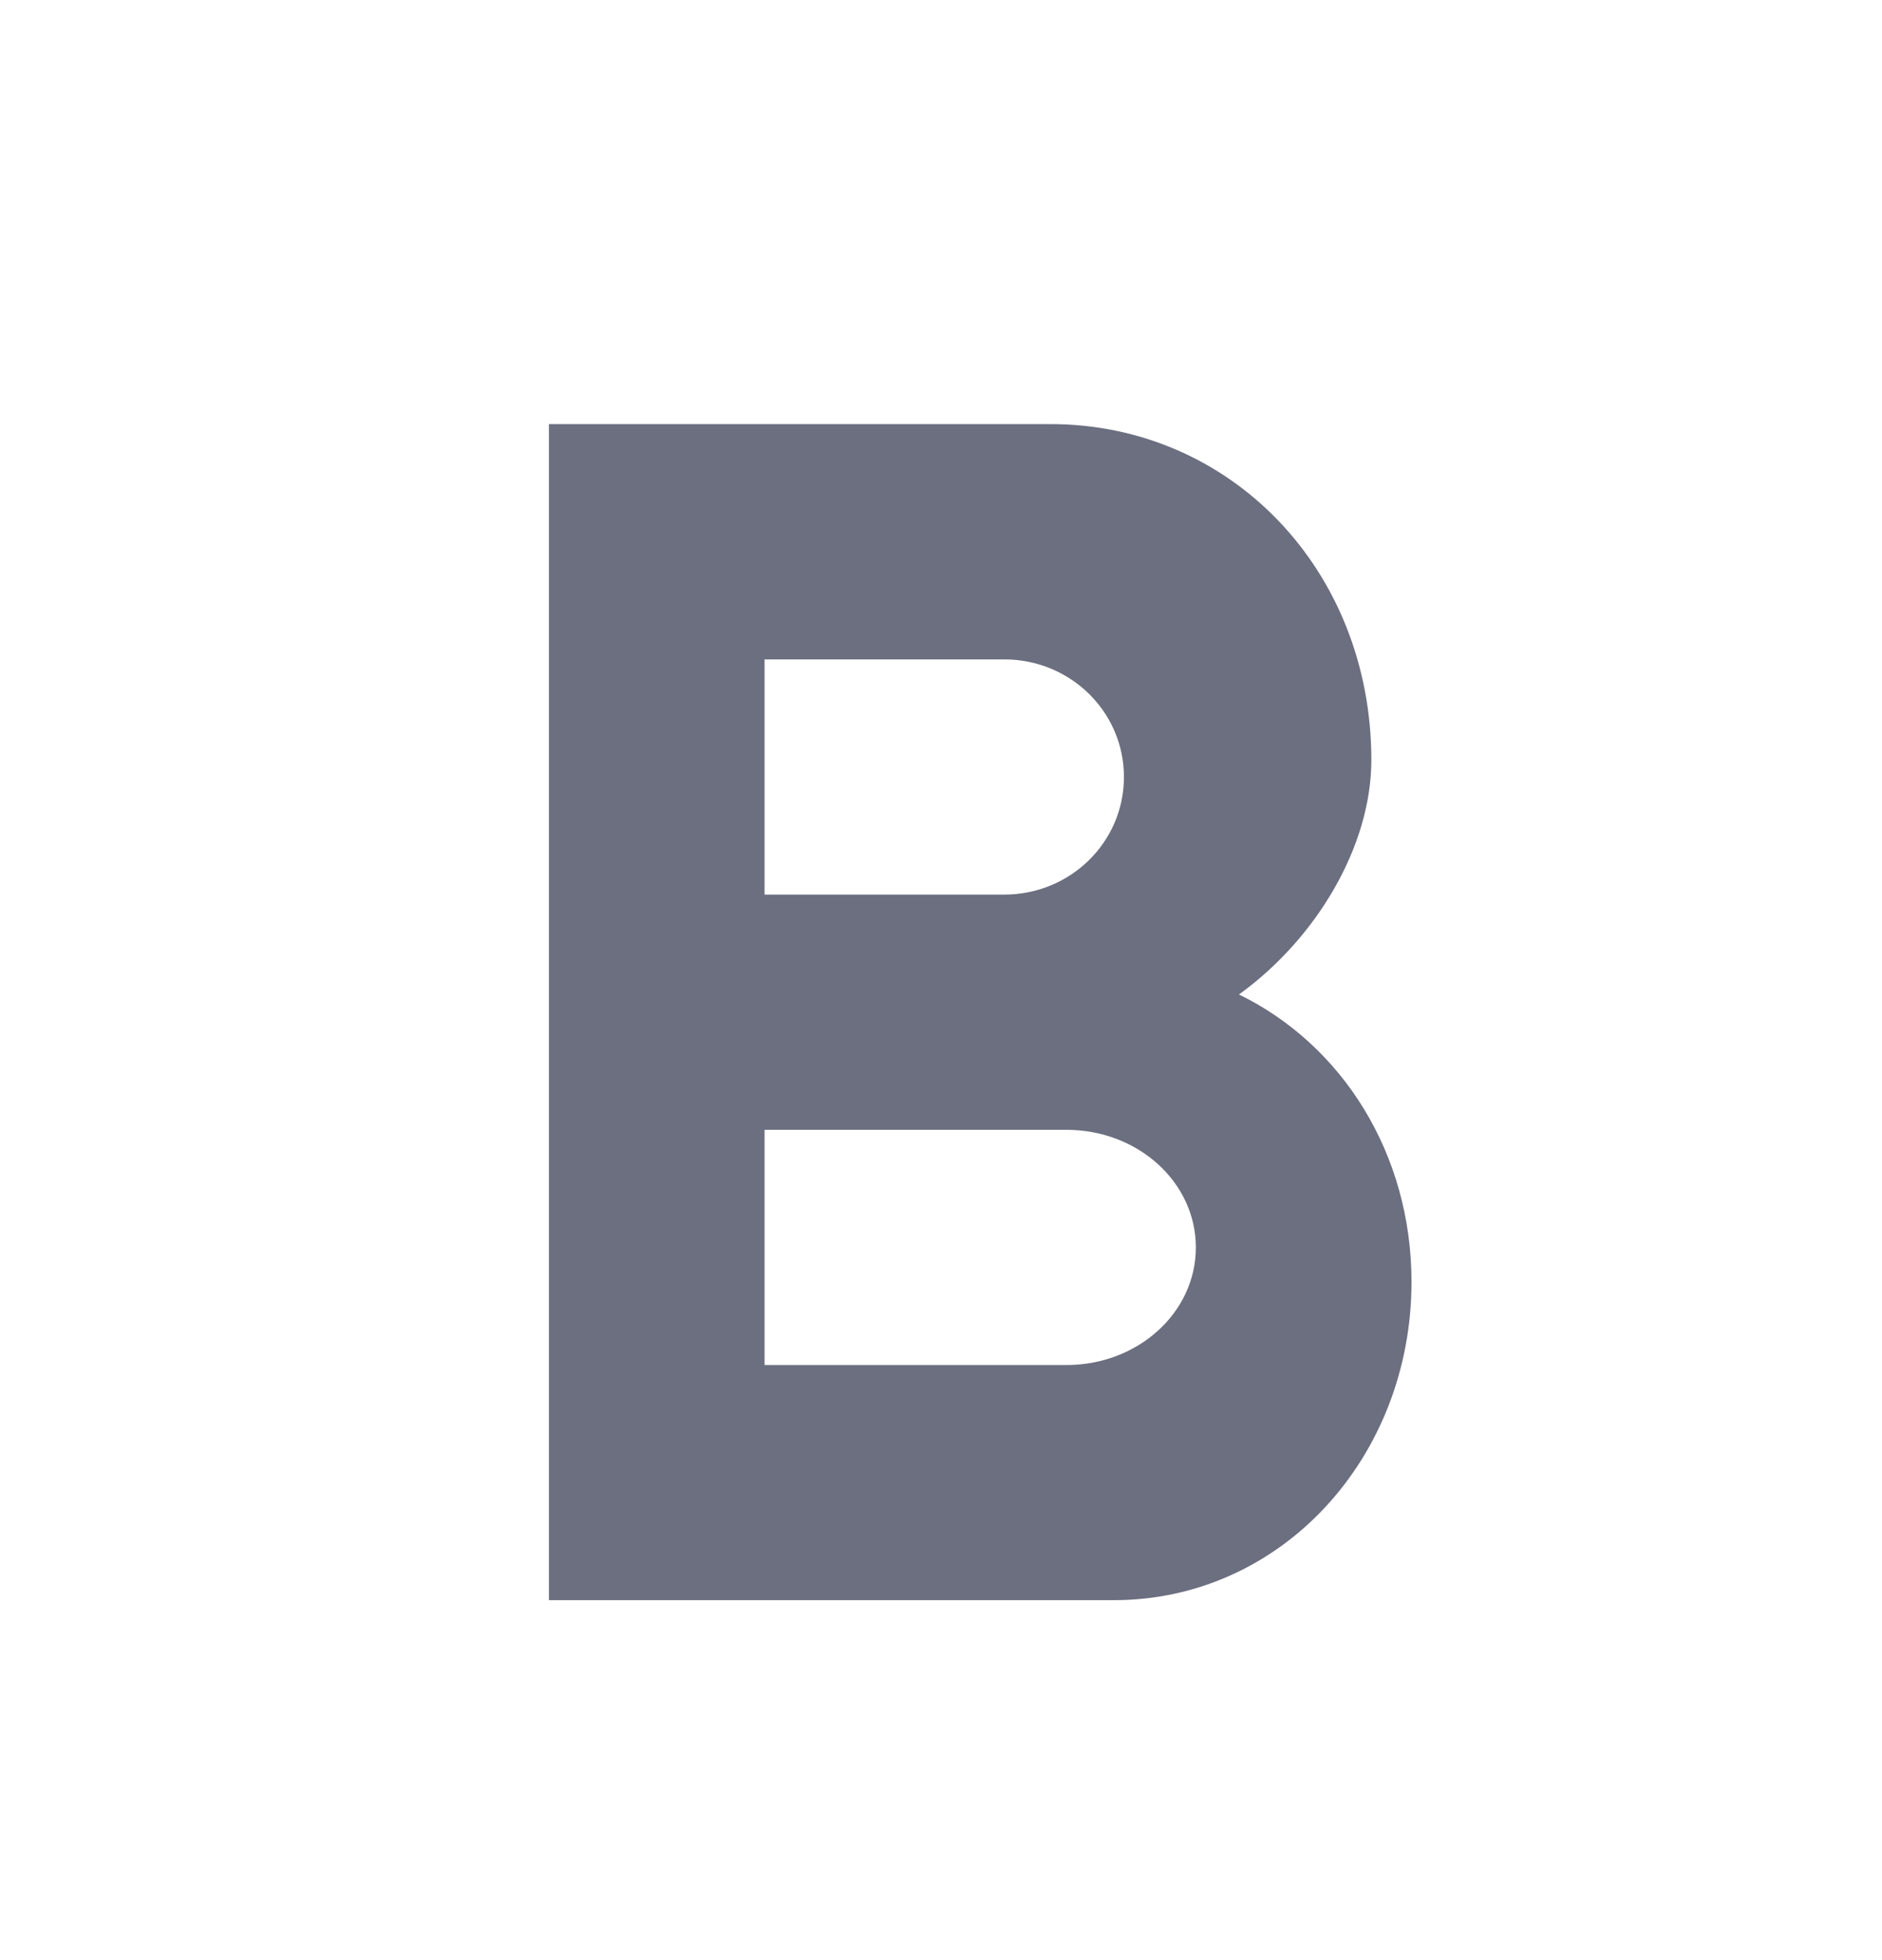 <svg xmlns="http://www.w3.org/2000/svg" width="24" height="25" fill="none" viewBox="0 0 24 25">
  <path fill="#6C6F80" fill-rule="evenodd" d="M15.8 12.684c.993-.718 1.688-1.896 1.688-2.99 0-2.42-1.79-4.285-4.093-4.285H7v15h7.204c2.138 0 3.796-1.821 3.796-4.06 0-1.63-.88-3.022-2.2-3.665ZM9.75 8.41h3.056c.845 0 1.527.67 1.527 1.5s-.682 1.5-1.527 1.5H9.75v-3Zm3.85 9H9.75v-3h3.85c.913 0 1.65.67 1.65 1.5s-.737 1.5-1.65 1.5Z" clip-rule="evenodd"/>
</svg>
